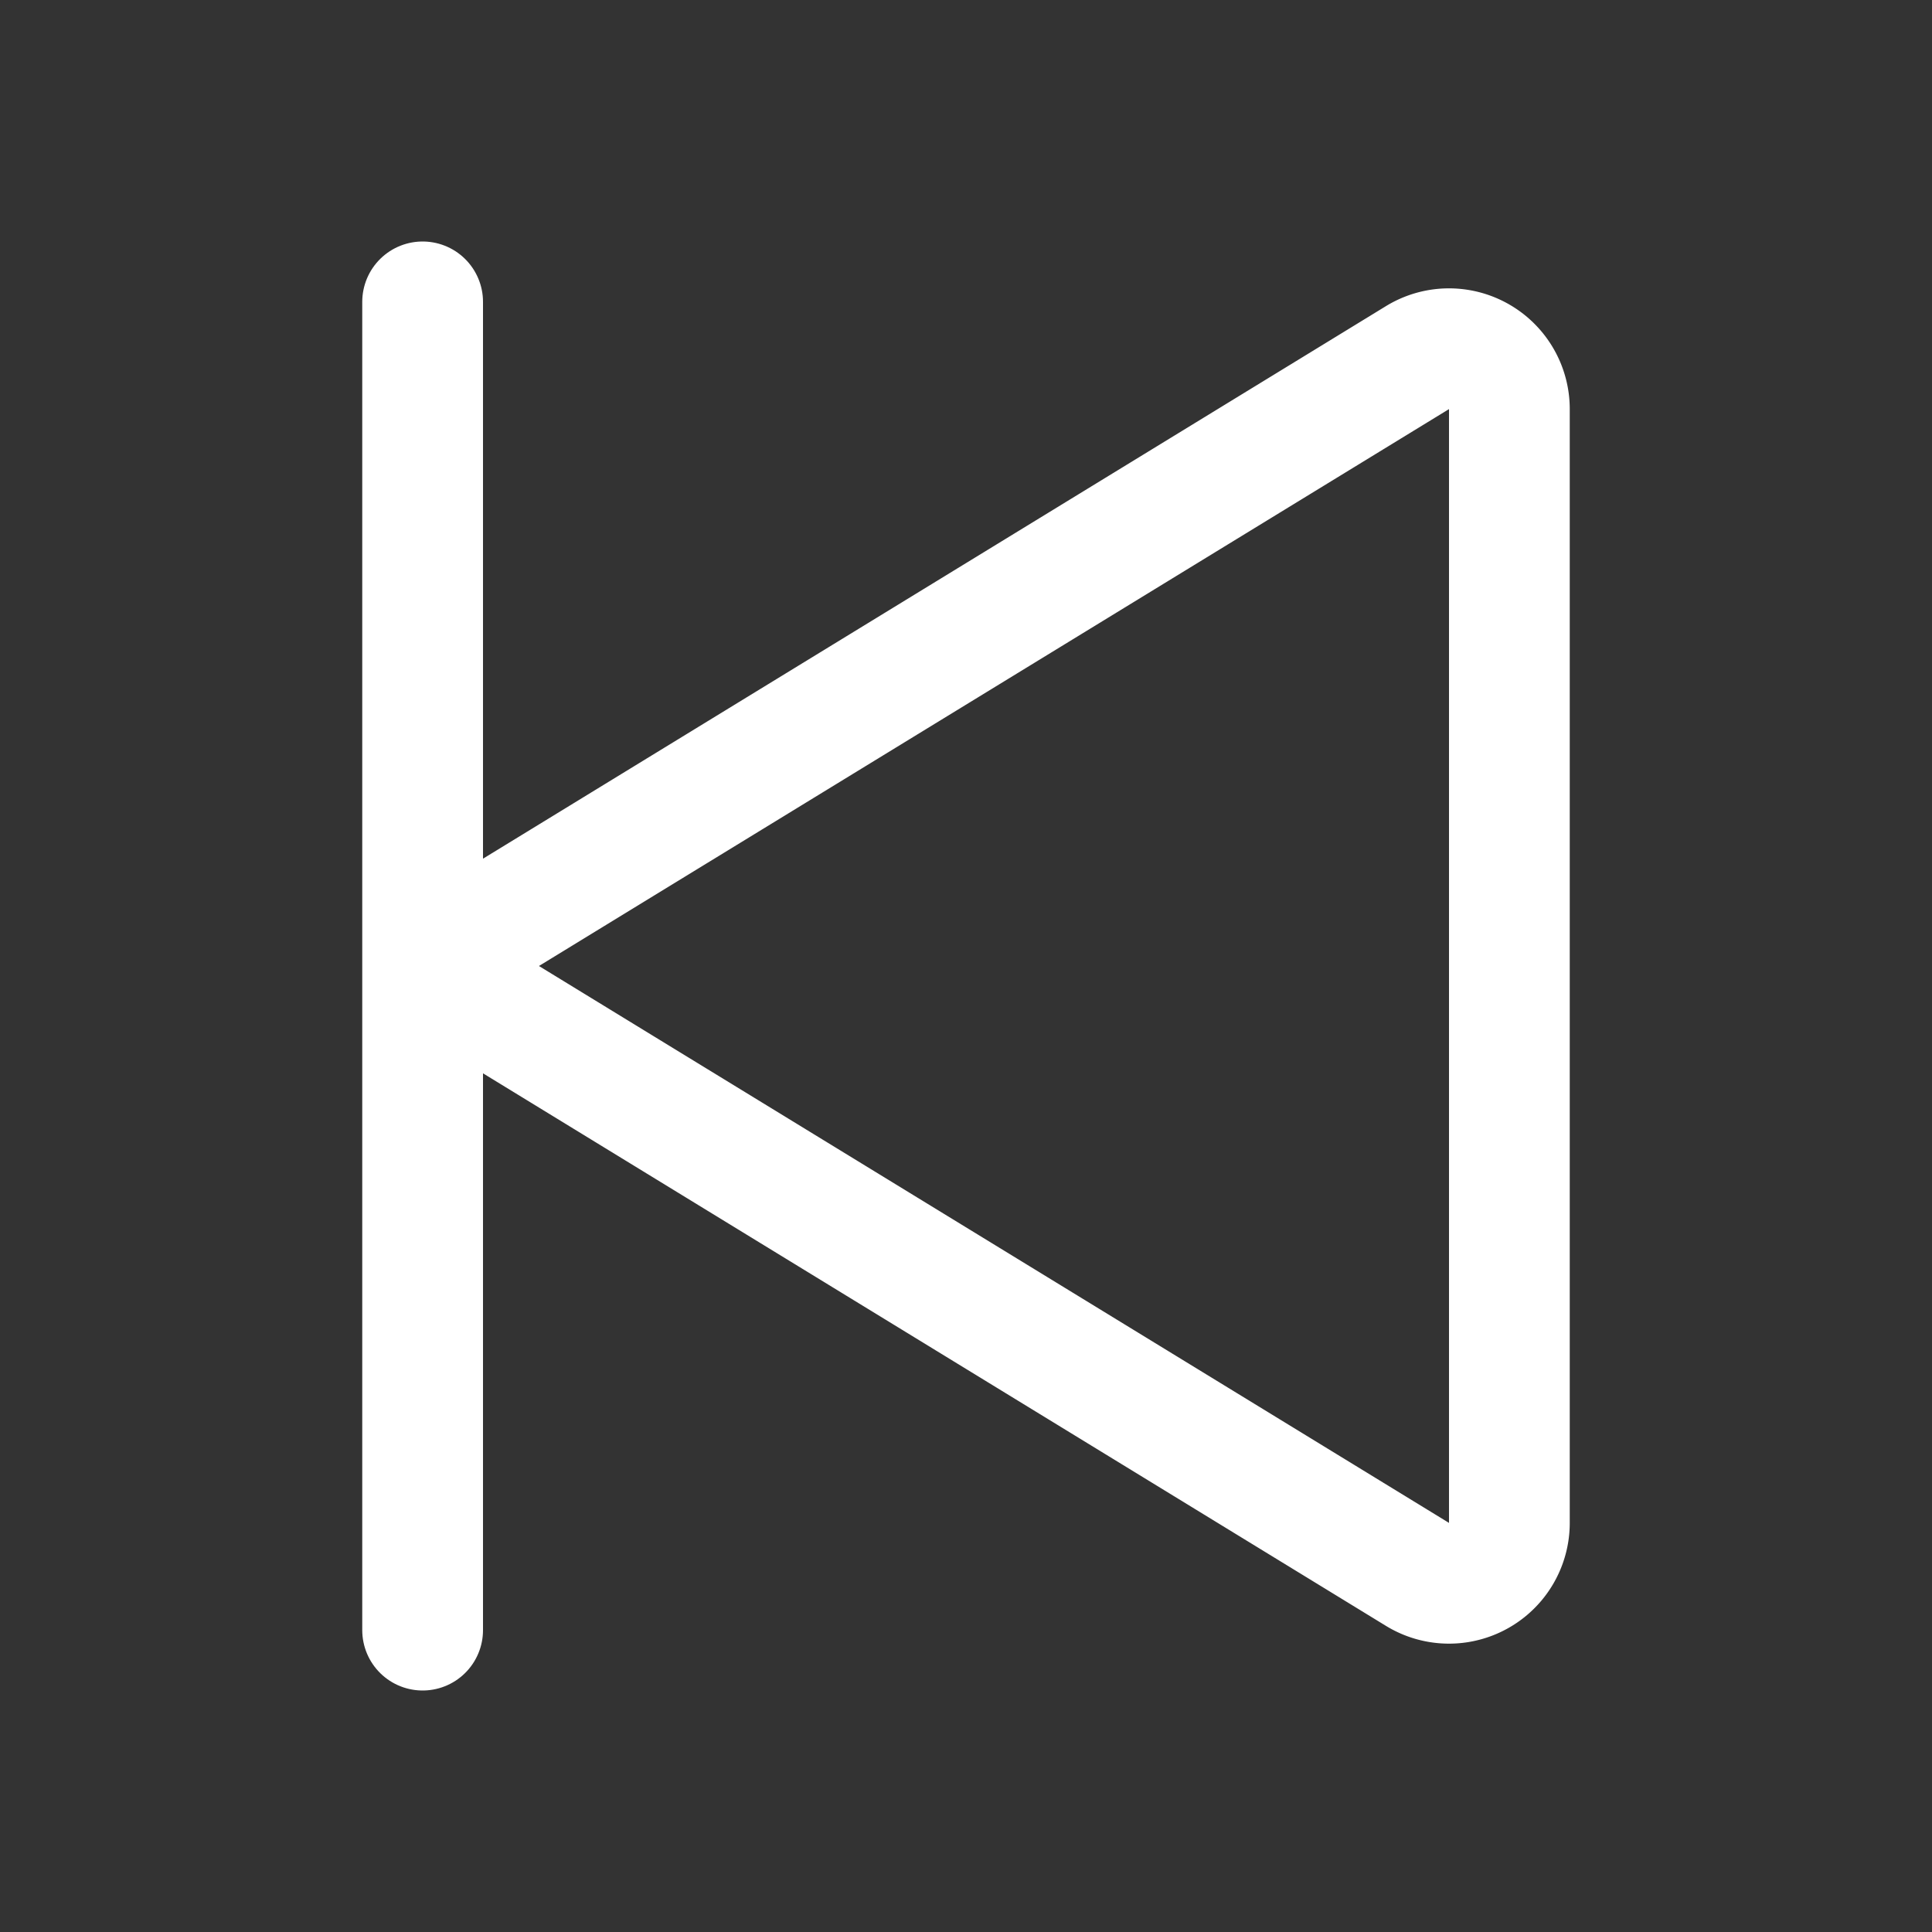 <svg xmlns="http://www.w3.org/2000/svg" width="192" height="192" fill="#ffffff" viewBox="0 0 256 256"><rect x="0" y="0" width="256" height="256" fill="#333333" stroke="none"/><rect width="256" height="256" fill="none"></rect><path d="M67.2,121.2,187.8,47.4A8,8,0,0,1,200,54.3V201.7a8,8,0,0,1-12.2,6.9L67.2,134.8A8,8,0,0,1,67.2,121.2Z" fill="none" stroke="#ffffff" stroke-linecap="round" stroke-linejoin="round" stroke-width="16"></path><line x1="56" y1="40" x2="56" y2="216" fill="none" stroke="#ffffff" stroke-linecap="round" stroke-linejoin="round" stroke-width="16"></line></svg>